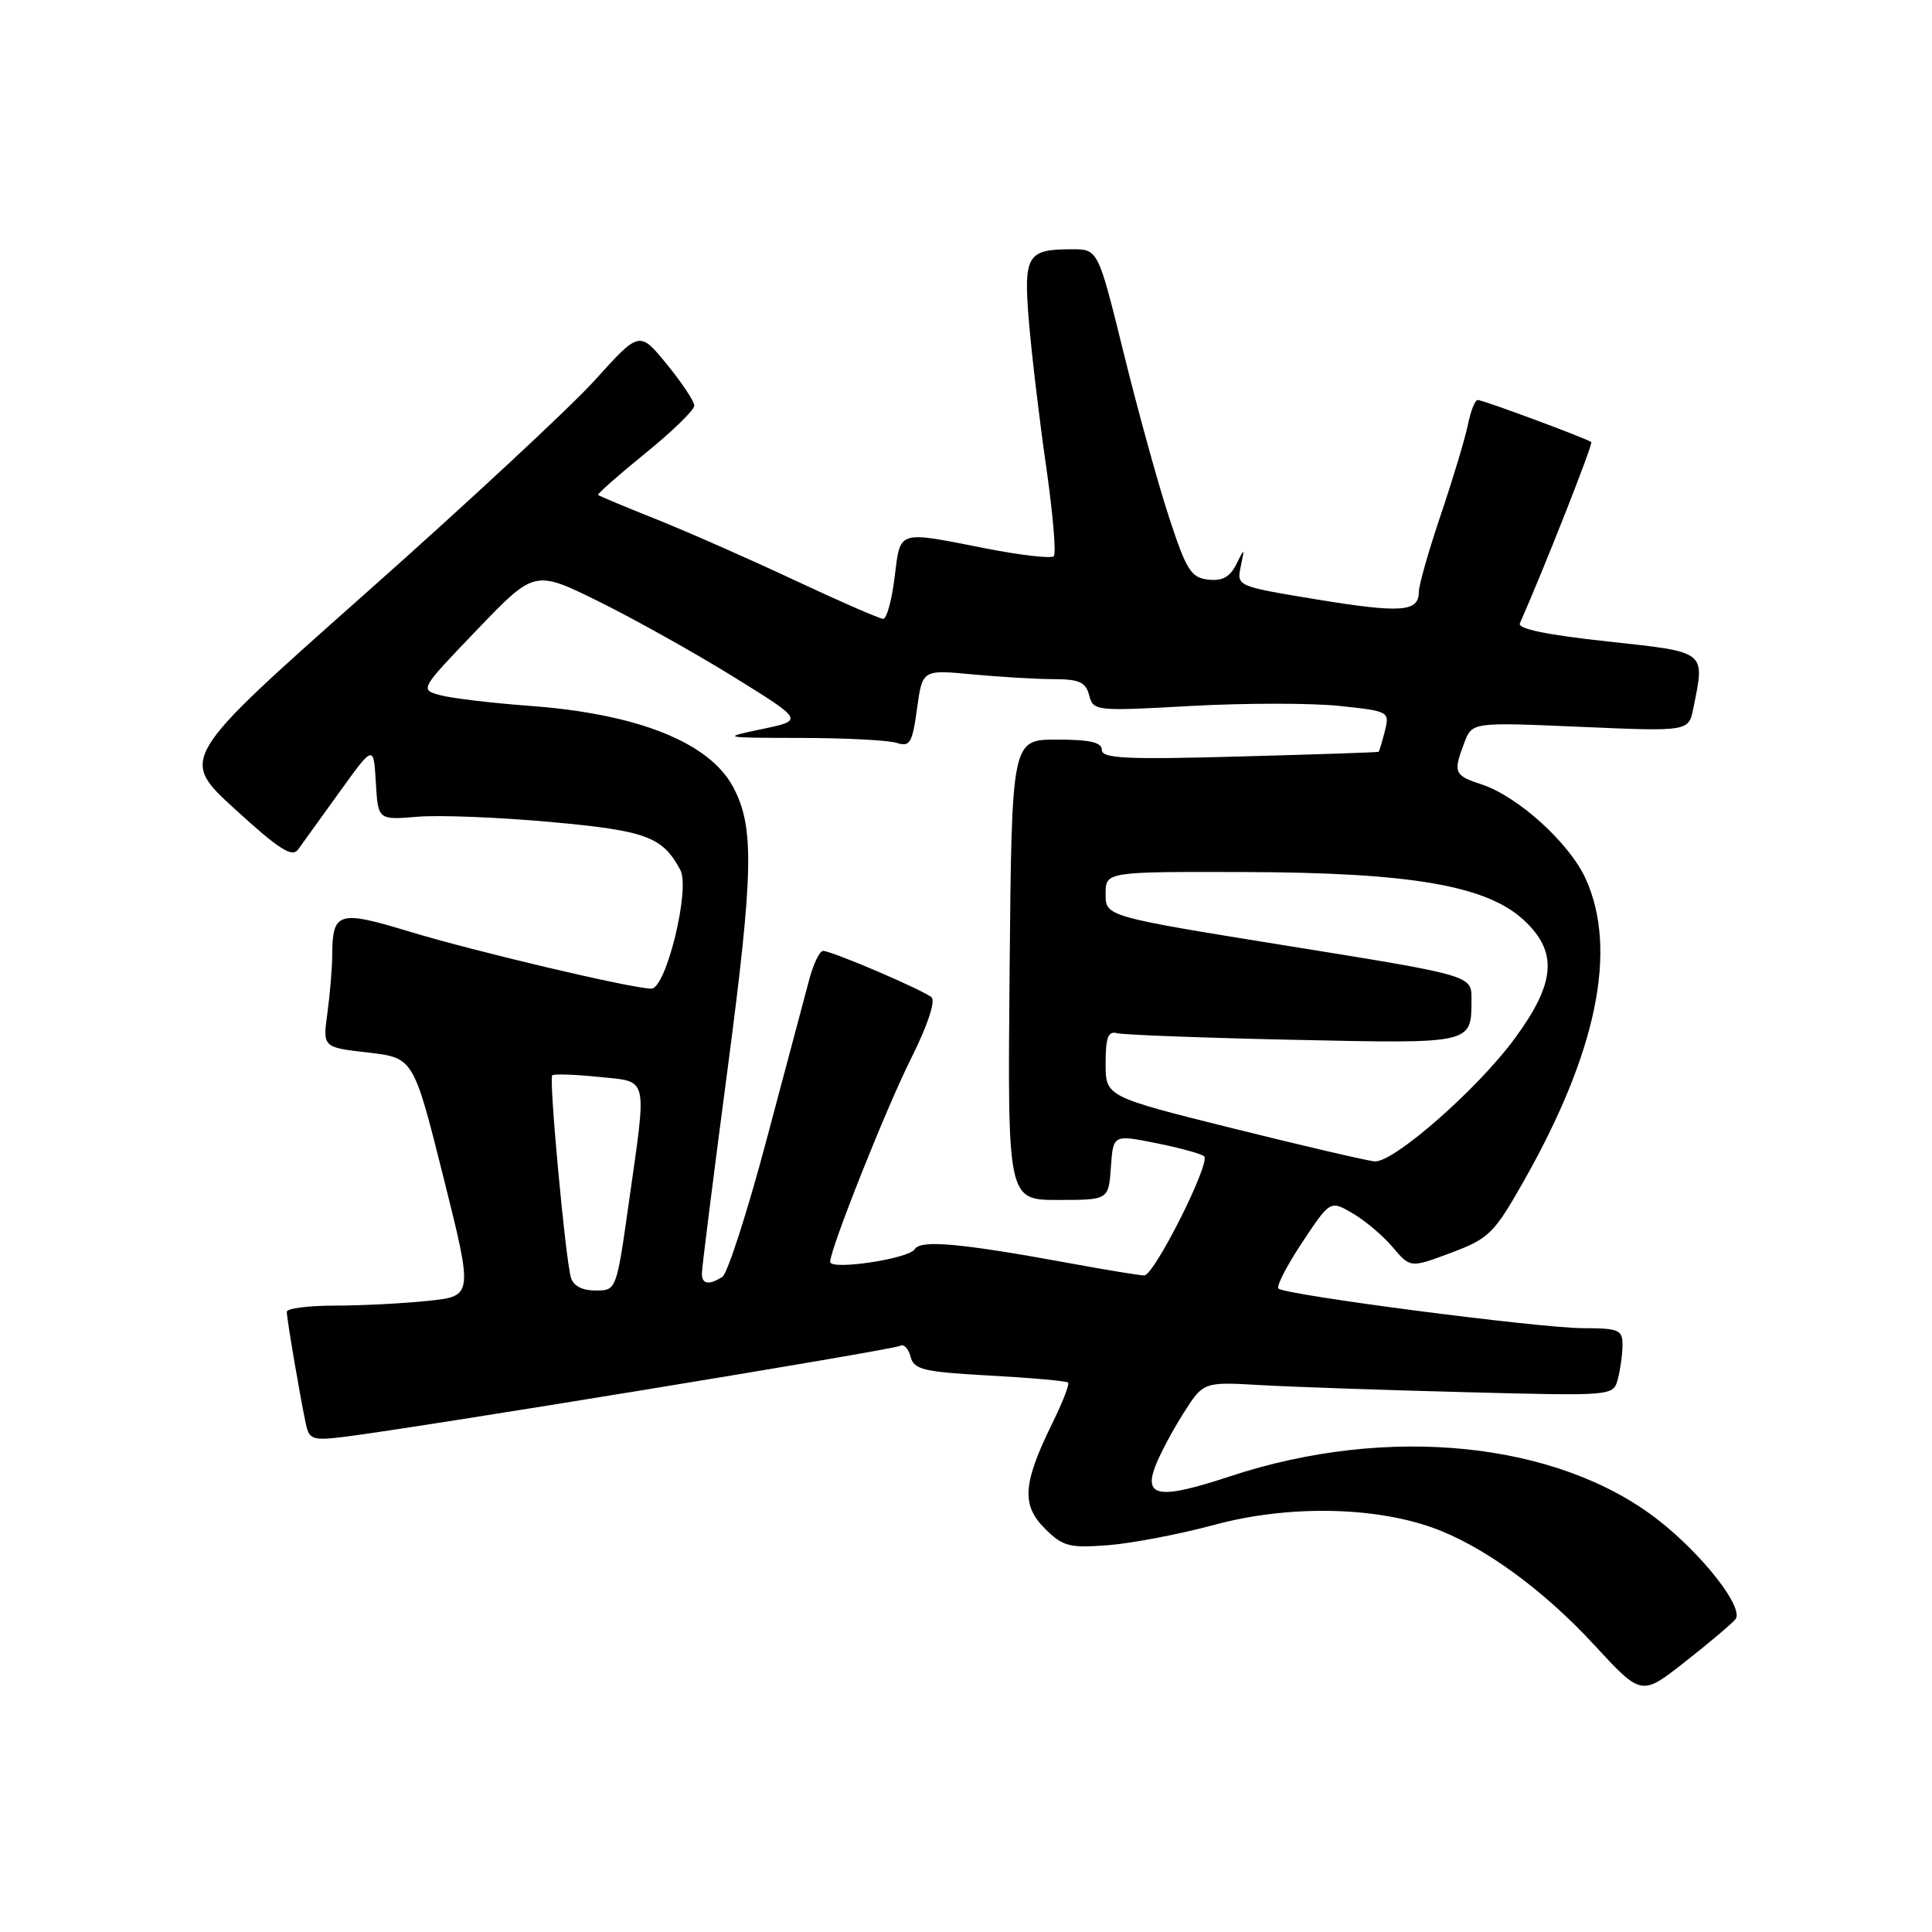 <?xml version="1.0" encoding="UTF-8" standalone="no"?>
<!DOCTYPE svg PUBLIC "-//W3C//DTD SVG 1.1//EN" "http://www.w3.org/Graphics/SVG/1.1/DTD/svg11.dtd" >
<svg xmlns="http://www.w3.org/2000/svg" xmlns:xlink="http://www.w3.org/1999/xlink" version="1.1" viewBox="0 0 256 256">
 <g >
 <path fill="currentColor"
d=" M 229.95 214.57 C 231.16 213.11 225.66 206.04 219.70 201.39 C 206.37 191.01 183.89 188.72 163.02 195.61 C 153.69 198.70 151.52 198.41 153.08 194.29 C 153.66 192.75 155.33 189.61 156.79 187.30 C 159.45 183.10 159.45 183.10 166.97 183.53 C 171.11 183.77 183.34 184.19 194.14 184.47 C 213.77 184.98 213.77 184.98 214.37 182.74 C 214.70 181.51 214.98 179.49 214.99 178.25 C 215.00 176.20 214.53 176.00 209.75 175.99 C 203.90 175.97 170.26 171.59 169.40 170.74 C 169.10 170.43 170.52 167.68 172.56 164.61 C 176.26 159.04 176.26 159.04 179.23 160.77 C 180.87 161.72 183.26 163.74 184.54 165.26 C 186.88 168.02 186.88 168.02 192.27 166.00 C 197.25 164.14 197.96 163.45 201.77 156.74 C 211.58 139.52 214.40 125.88 210.11 116.44 C 207.97 111.72 201.16 105.54 196.35 103.95 C 192.67 102.74 192.52 102.39 194.03 98.41 C 195.07 95.69 195.07 95.69 209.42 96.31 C 223.76 96.93 223.76 96.93 224.38 93.84 C 225.92 86.17 226.27 86.44 212.95 84.99 C 205.00 84.13 201.07 83.32 201.39 82.60 C 204.62 75.29 211.12 58.80 210.85 58.58 C 210.27 58.11 196.51 53.00 195.81 53.00 C 195.45 53.00 194.87 54.46 194.51 56.25 C 194.15 58.04 192.54 63.40 190.93 68.16 C 189.32 72.92 188.00 77.55 188.00 78.44 C 188.00 81.09 185.67 81.26 174.49 79.43 C 163.91 77.69 163.86 77.67 164.40 75.09 C 164.94 72.53 164.93 72.53 163.80 74.80 C 162.97 76.47 161.94 77.02 160.08 76.80 C 157.81 76.54 157.19 75.54 154.89 68.50 C 153.45 64.10 150.75 54.32 148.89 46.76 C 145.50 33.02 145.50 33.02 142.00 33.03 C 136.07 33.03 135.61 33.82 136.34 42.65 C 136.70 46.97 137.72 55.58 138.62 61.80 C 139.51 68.01 139.97 73.37 139.63 73.70 C 139.29 74.04 135.22 73.57 130.58 72.66 C 118.79 70.34 119.33 70.17 118.54 76.50 C 118.17 79.53 117.49 82.00 117.03 82.00 C 116.58 82.00 111.32 79.71 105.35 76.91 C 99.38 74.11 91.12 70.47 87.00 68.82 C 82.88 67.18 79.39 65.72 79.25 65.58 C 79.12 65.45 81.93 62.97 85.50 60.07 C 89.08 57.17 92.00 54.33 92.00 53.75 C 92.00 53.18 90.36 50.71 88.36 48.27 C 84.73 43.83 84.73 43.83 78.83 50.37 C 75.58 53.96 61.87 66.71 48.35 78.70 C 23.78 100.50 23.78 100.50 31.14 107.22 C 36.97 112.55 38.71 113.66 39.50 112.56 C 40.05 111.81 42.52 108.37 45.00 104.93 C 49.50 98.68 49.50 98.68 49.80 103.67 C 50.09 108.66 50.09 108.66 55.34 108.22 C 58.23 107.98 66.17 108.30 72.99 108.92 C 85.65 110.07 87.79 110.87 90.15 115.28 C 91.49 117.79 88.26 131.00 86.31 131.00 C 83.79 131.00 62.77 126.04 54.11 123.40 C 44.83 120.58 44.04 120.83 44.02 126.61 C 44.01 128.32 43.72 131.76 43.38 134.25 C 42.76 138.78 42.76 138.78 48.78 139.47 C 54.79 140.17 54.79 140.17 58.75 155.96 C 62.70 171.75 62.70 171.75 56.70 172.37 C 53.40 172.72 47.85 173.00 44.35 173.00 C 40.86 173.00 38.00 173.37 38.00 173.82 C 38.00 174.76 39.82 185.41 40.54 188.73 C 40.98 190.76 41.45 190.91 45.76 190.37 C 55.38 189.17 118.44 178.85 119.27 178.33 C 119.75 178.04 120.37 178.68 120.65 179.76 C 121.10 181.49 122.32 181.78 131.16 182.27 C 136.65 182.57 141.32 182.99 141.53 183.20 C 141.74 183.40 140.81 185.81 139.46 188.54 C 135.53 196.54 135.32 199.41 138.43 202.52 C 140.82 204.91 141.66 205.13 146.79 204.75 C 149.93 204.51 156.32 203.29 160.99 202.03 C 170.54 199.45 181.88 199.60 189.78 202.41 C 196.44 204.78 204.44 210.58 211.26 217.98 C 217.50 224.74 217.50 224.74 223.25 220.22 C 226.41 217.74 229.43 215.19 229.95 214.57 Z  M 75.64 169.25 C 74.90 166.63 72.72 142.95 73.17 142.49 C 73.39 142.28 76.14 142.37 79.28 142.69 C 86.01 143.38 85.74 142.28 83.34 159.25 C 81.68 171.00 81.68 171.00 78.91 171.00 C 77.12 171.00 75.96 170.38 75.64 169.25 Z  M 93.00 168.75 C 93.00 168.06 94.54 155.80 96.43 141.50 C 99.86 115.41 99.97 109.53 97.12 104.24 C 93.96 98.37 84.51 94.60 70.31 93.54 C 65.26 93.17 59.88 92.53 58.36 92.12 C 55.60 91.38 55.60 91.38 63.22 83.44 C 70.84 75.50 70.84 75.50 79.42 79.74 C 84.13 82.07 92.15 86.56 97.24 89.71 C 106.50 95.45 106.50 95.45 101.00 96.60 C 95.53 97.75 95.57 97.76 106.14 97.78 C 112.00 97.79 117.69 98.08 118.79 98.43 C 120.58 99.00 120.88 98.49 121.51 93.90 C 122.22 88.73 122.22 88.73 128.86 89.36 C 132.51 89.70 137.36 89.99 139.63 89.99 C 143.01 90.00 143.87 90.39 144.32 92.13 C 144.87 94.22 145.16 94.25 157.87 93.54 C 165.02 93.15 173.85 93.15 177.51 93.54 C 184.06 94.24 184.15 94.29 183.50 96.87 C 183.13 98.32 182.76 99.55 182.67 99.62 C 182.58 99.69 174.29 99.97 164.25 100.24 C 149.20 100.66 146.00 100.50 146.00 99.37 C 146.00 98.36 144.42 98.00 140.03 98.00 C 134.06 98.00 134.06 98.00 133.78 128.50 C 133.50 159.00 133.50 159.00 140.20 159.00 C 146.89 159.00 146.89 159.00 147.20 154.67 C 147.50 150.33 147.50 150.33 153.23 151.48 C 156.38 152.11 159.23 152.90 159.56 153.22 C 160.43 154.10 152.94 169.00 151.62 169.00 C 151.01 169.00 146.68 168.29 142.00 167.43 C 127.33 164.73 121.97 164.24 121.20 165.53 C 120.44 166.80 110.00 168.36 110.00 167.20 C 110.02 165.46 117.42 146.84 120.72 140.26 C 122.90 135.91 123.99 132.64 123.43 132.15 C 122.32 131.18 110.22 126.00 109.06 126.00 C 108.61 126.00 107.79 127.69 107.24 129.75 C 106.69 131.81 104.15 141.36 101.59 150.96 C 99.04 160.56 96.39 168.77 95.72 169.19 C 93.94 170.32 93.00 170.17 93.00 168.75 Z  M 163.50 149.55 C 146.50 145.31 146.50 145.31 146.50 140.91 C 146.50 137.48 146.83 136.59 148.00 136.90 C 148.82 137.12 159.34 137.52 171.36 137.78 C 195.31 138.29 194.96 138.37 194.98 132.38 C 195.00 129.25 195.00 129.25 170.75 125.35 C 146.50 121.44 146.50 121.44 146.50 118.47 C 146.50 115.50 146.50 115.50 165.00 115.55 C 187.04 115.62 197.02 117.35 201.96 121.96 C 206.46 126.17 206.13 130.25 200.67 137.66 C 195.77 144.32 184.67 154.06 182.16 153.89 C 181.25 153.83 172.85 151.87 163.50 149.55 Z "/>
</g>
</svg>